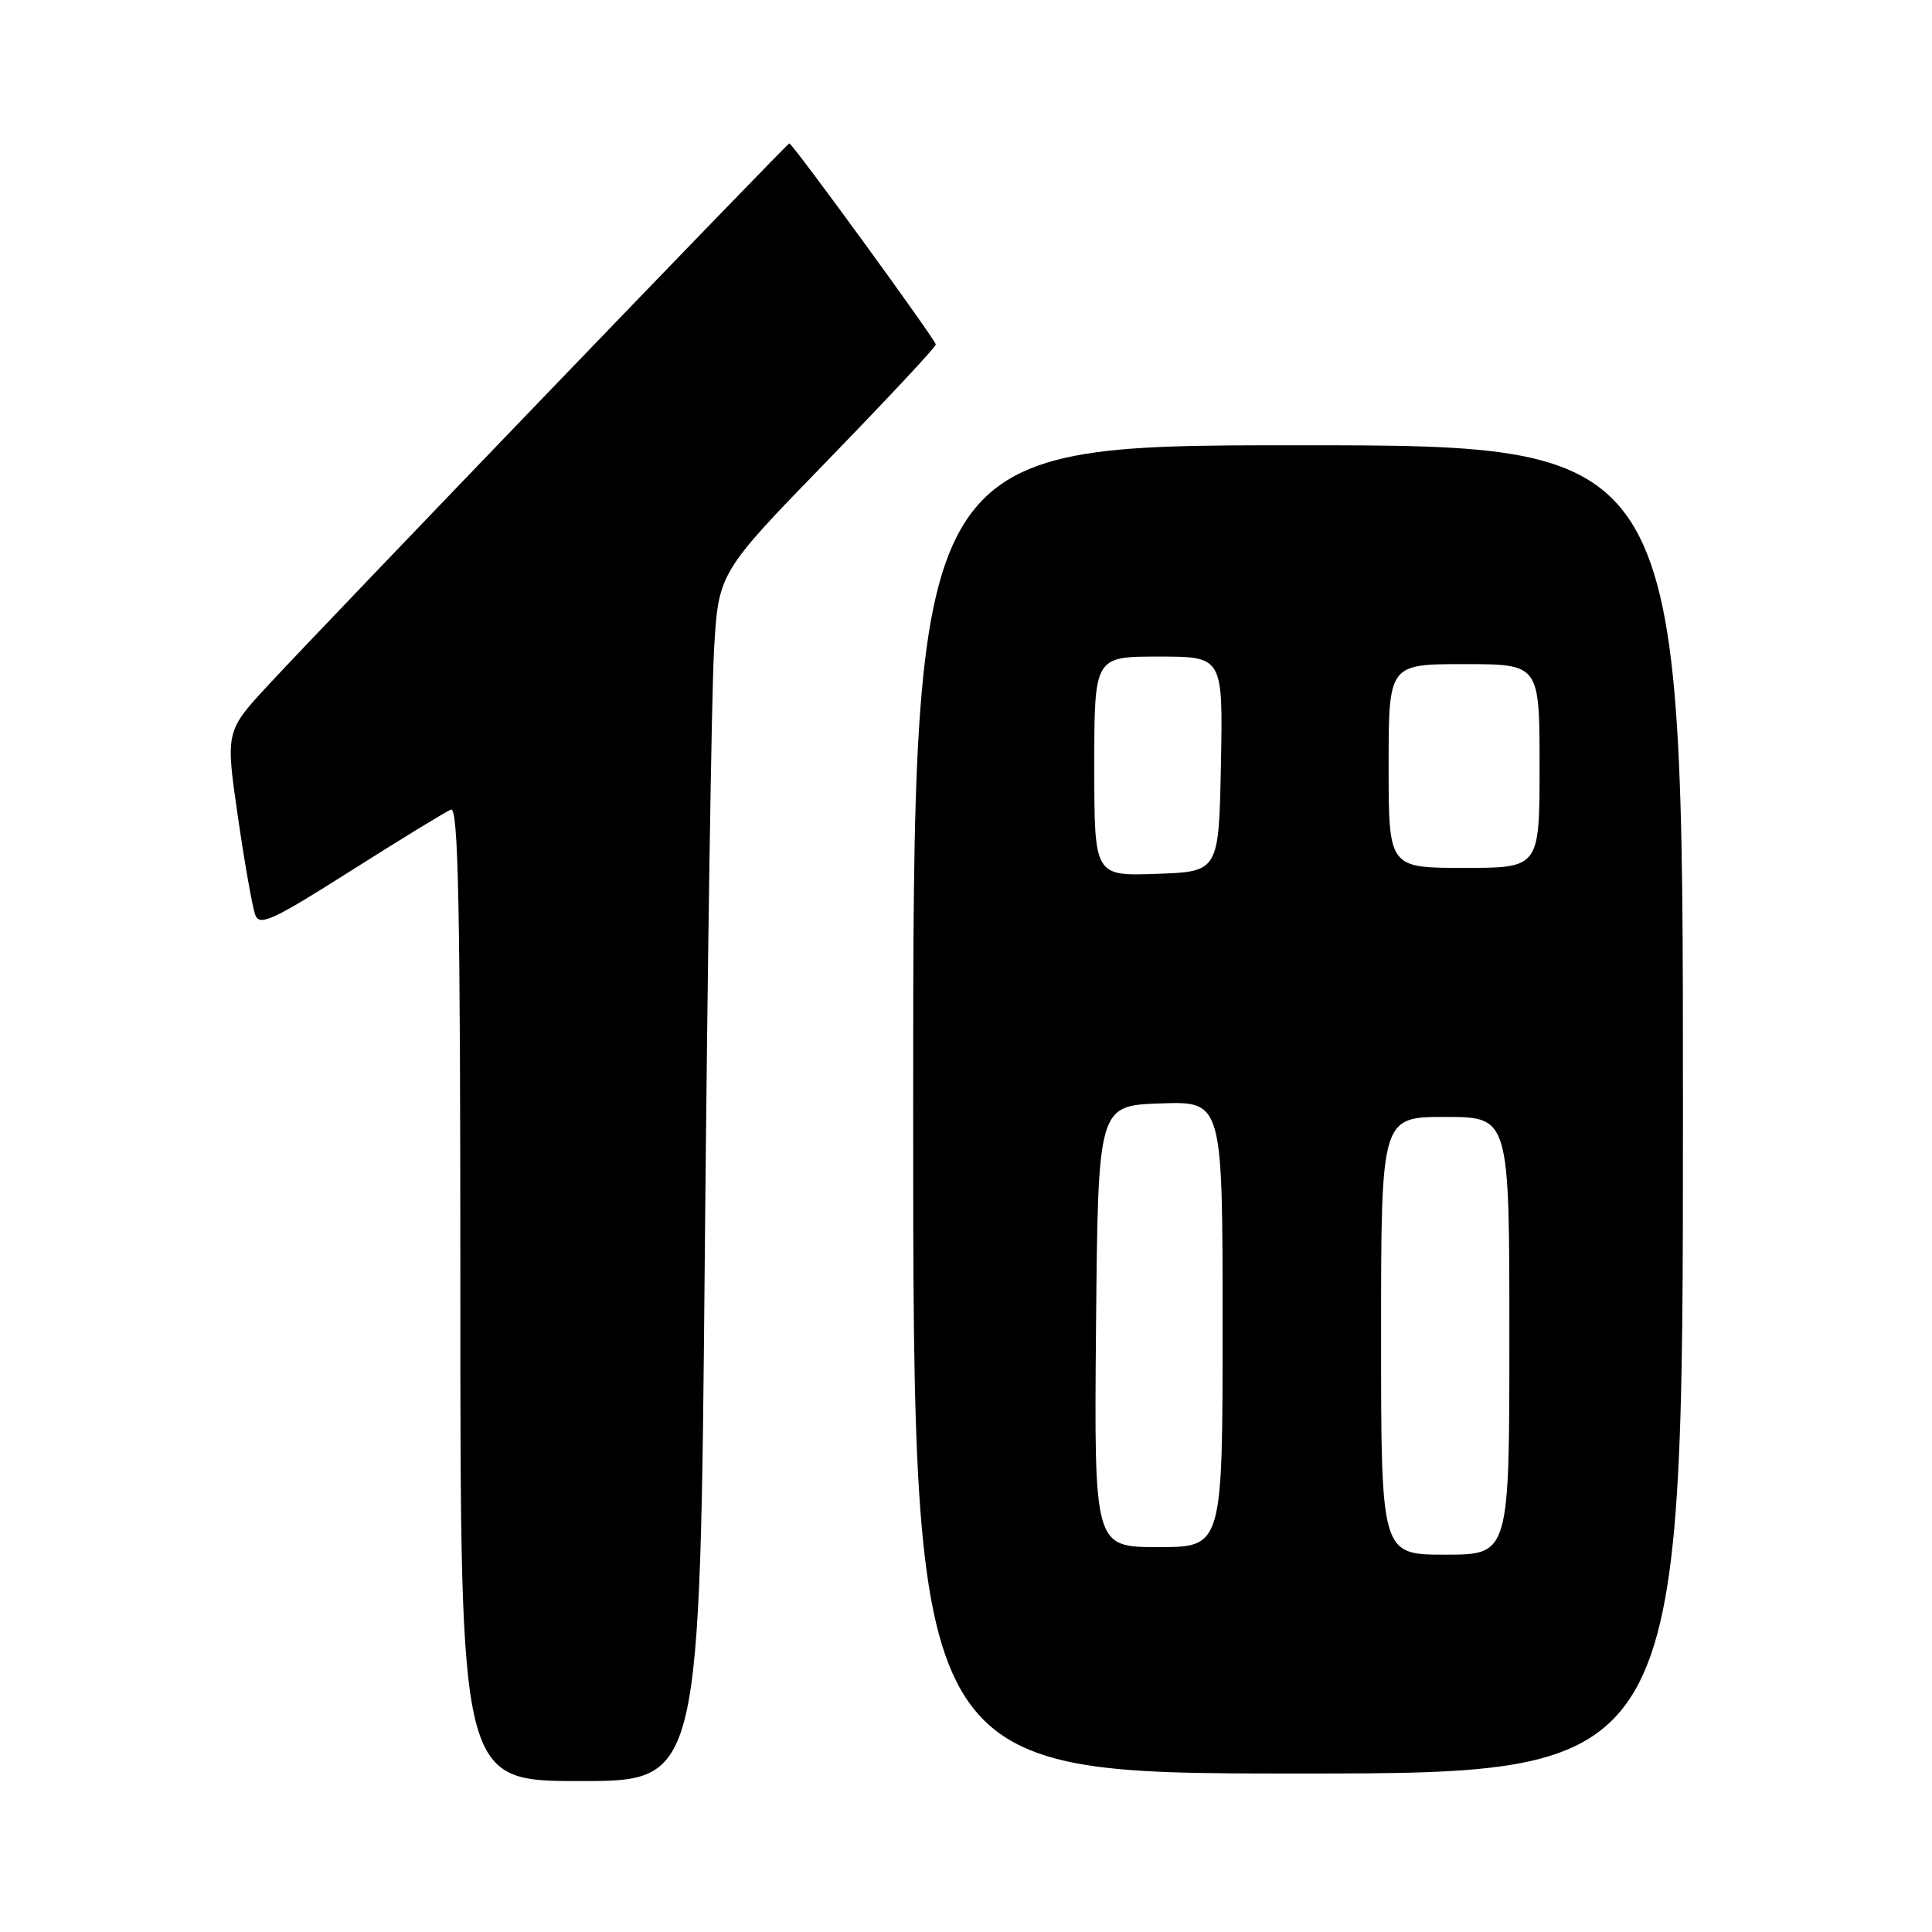 <?xml version="1.0" encoding="UTF-8" standalone="no"?>
<!DOCTYPE svg PUBLIC "-//W3C//DTD SVG 1.1//EN" "http://www.w3.org/Graphics/SVG/1.1/DTD/svg11.dtd" >
<svg xmlns="http://www.w3.org/2000/svg" xmlns:xlink="http://www.w3.org/1999/xlink" version="1.1" viewBox="0 0 256 256">
 <g >
 <path fill="currentColor"
d=" M 93.39 166.25 C 93.74 127.89 94.29 91.86 94.61 86.19 C 95.20 75.89 95.20 75.89 109.60 61.07 C 117.52 52.91 124.00 45.98 124.00 45.65 C 124.00 45.06 105.02 19.00 104.59 19.00 C 104.30 19.00 43.05 82.67 35.62 90.70 C 29.88 96.89 29.88 96.89 31.52 108.20 C 32.42 114.41 33.46 120.29 33.83 121.25 C 34.41 122.75 36.18 121.93 46.50 115.38 C 53.10 111.20 59.06 107.55 59.75 107.28 C 60.74 106.89 61.00 120.11 61.00 171.39 C 61.00 236.00 61.00 236.00 76.88 236.00 C 92.76 236.00 92.76 236.00 93.39 166.25 Z  M 223.00 147.00 C 223.00 59.00 223.00 59.00 172.00 59.00 C 121.00 59.00 121.00 59.00 121.00 147.00 C 121.00 235.00 121.00 235.00 172.00 235.00 C 223.00 235.00 223.00 235.00 223.00 147.00 Z  M 183.00 177.00 C 183.00 148.00 183.00 148.00 191.50 148.00 C 200.00 148.00 200.00 148.00 200.00 177.00 C 200.00 206.00 200.00 206.00 191.50 206.00 C 183.00 206.00 183.00 206.00 183.00 177.00 Z  M 145.23 175.75 C 145.50 146.50 145.50 146.50 153.75 146.21 C 162.00 145.92 162.00 145.92 162.00 175.46 C 162.00 205.00 162.00 205.00 153.48 205.00 C 144.97 205.00 144.97 205.00 145.23 175.75 Z  M 145.00 101.54 C 145.00 87.00 145.00 87.00 153.53 87.00 C 162.05 87.00 162.05 87.00 161.78 101.25 C 161.50 115.50 161.50 115.50 153.25 115.79 C 145.00 116.08 145.00 116.08 145.00 101.54 Z  M 184.00 101.50 C 184.00 88.00 184.00 88.00 194.00 88.00 C 204.00 88.00 204.00 88.00 204.00 101.50 C 204.00 115.00 204.00 115.00 194.00 115.00 C 184.00 115.00 184.00 115.00 184.00 101.50 Z "/>
</g>
</svg>